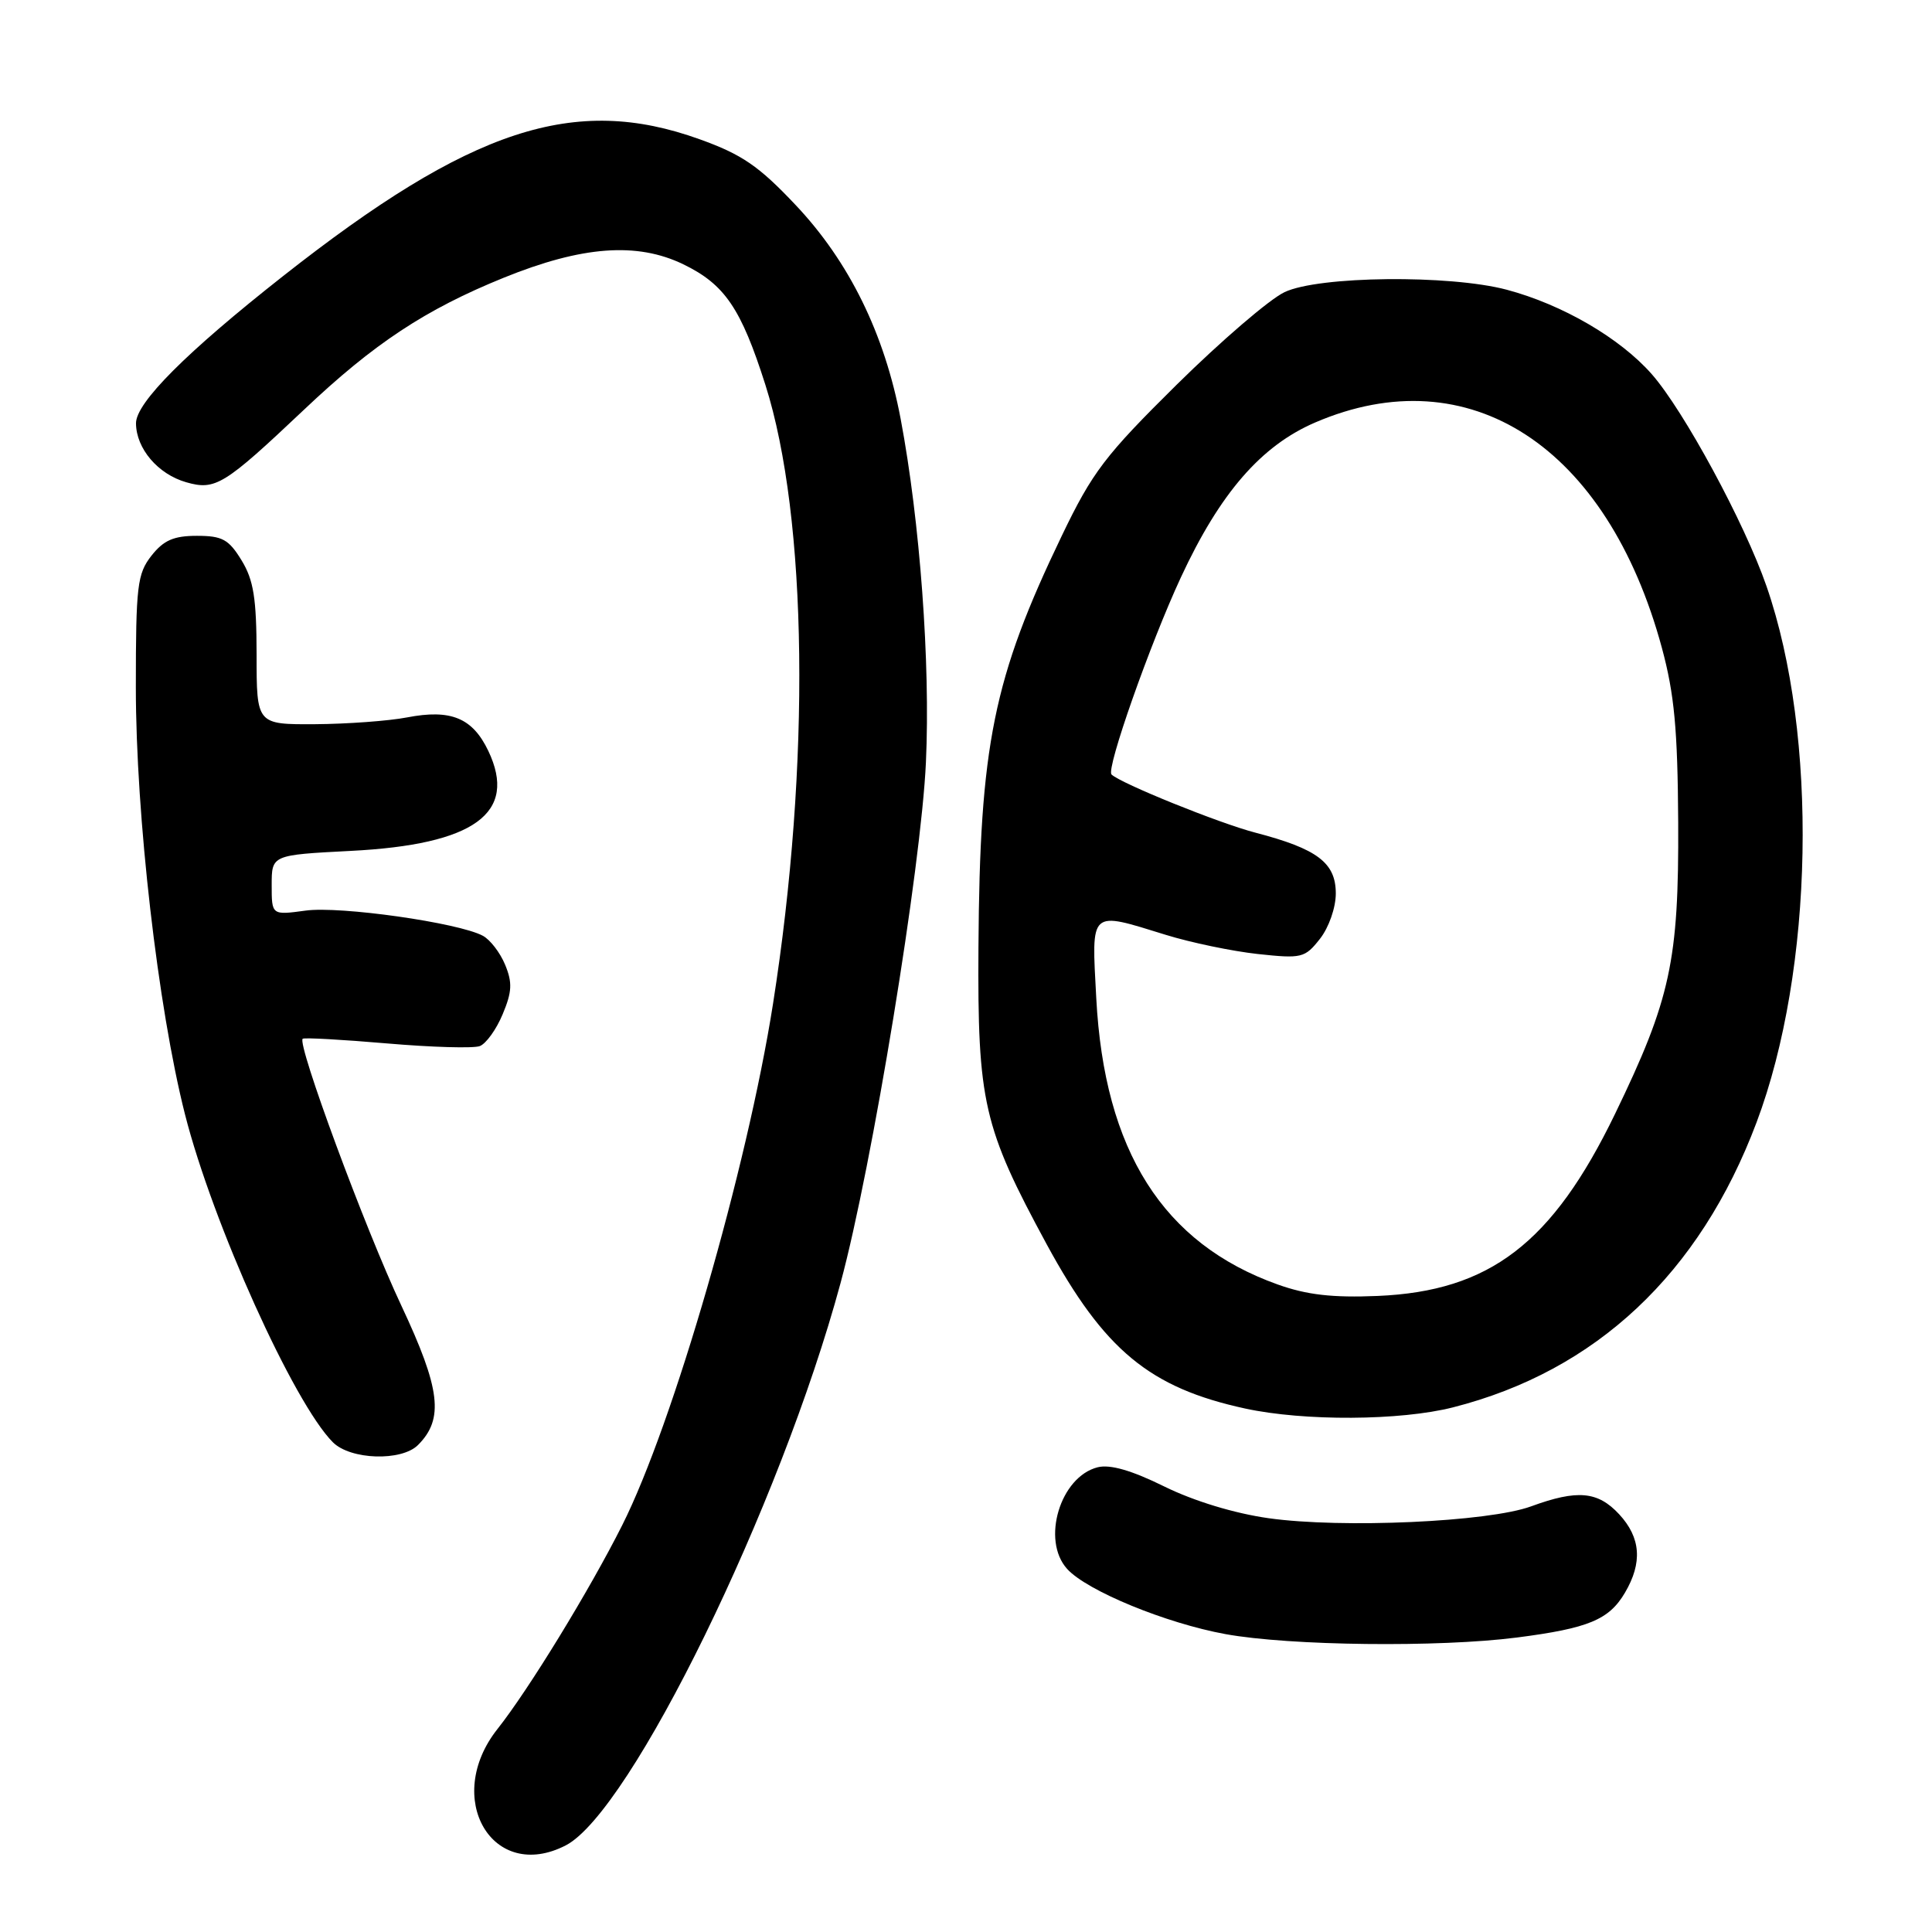 <?xml version="1.0" encoding="UTF-8" standalone="no"?>
<!DOCTYPE svg PUBLIC "-//W3C//DTD SVG 1.1//EN" "http://www.w3.org/Graphics/SVG/1.1/DTD/svg11.dtd" >
<svg xmlns="http://www.w3.org/2000/svg" xmlns:xlink="http://www.w3.org/1999/xlink" version="1.1" viewBox="0 0 256 256">
 <g >
 <path fill="currentColor"
d=" M 74.97 244.52 C 83.58 240.06 103.40 199.51 111.38 170.00 C 115.57 154.50 122.06 114.89 122.69 101.00 C 123.29 87.85 121.90 69.08 119.34 55.50 C 117.21 44.22 112.51 34.65 105.40 27.14 C 100.54 21.99 98.30 20.46 92.70 18.45 C 76.12 12.48 62.39 16.99 37.50 36.59 C 24.66 46.70 18.00 53.37 18.02 56.10 C 18.05 59.45 20.93 62.83 24.67 63.90 C 28.54 65.01 29.69 64.30 40.26 54.31 C 49.55 45.51 56.37 41.01 66.75 36.80 C 77.13 32.59 84.40 32.05 90.54 35.02 C 96.03 37.68 98.19 40.85 101.42 51.00 C 107.02 68.63 107.42 101.26 102.43 133.00 C 99.00 154.80 89.19 188.71 82.44 202.11 C 78.11 210.72 70.04 223.90 65.92 229.10 C 58.66 238.27 65.26 249.53 74.97 244.52 Z  M 201.00 216.98 C 210.47 215.76 213.20 214.63 215.31 211.05 C 217.66 207.07 217.42 203.75 214.55 200.65 C 211.72 197.60 209.02 197.35 202.88 199.60 C 197.23 201.67 177.81 202.54 168.09 201.17 C 163.56 200.53 158.20 198.90 154.28 196.97 C 149.95 194.83 147.09 194.01 145.45 194.42 C 140.48 195.67 137.95 204.08 141.40 207.89 C 144.02 210.79 154.49 215.09 162.39 216.53 C 170.93 218.08 190.63 218.31 201.00 216.98 Z  M 55.39 191.47 C 58.85 188.01 58.37 184.05 53.18 173.00 C 48.38 162.81 39.31 138.27 40.11 137.64 C 40.32 137.47 45.35 137.75 51.29 138.26 C 57.22 138.77 62.75 138.93 63.58 138.61 C 64.41 138.29 65.78 136.39 66.61 134.38 C 67.85 131.42 67.91 130.20 66.93 127.83 C 66.27 126.23 64.94 124.50 63.97 123.99 C 60.74 122.26 45.05 120.03 40.49 120.66 C 36.00 121.27 36.00 121.27 36.00 117.28 C 36.00 113.29 36.00 113.29 46.44 112.75 C 62.88 111.92 68.63 107.74 64.70 99.49 C 62.61 95.12 59.74 93.94 53.94 95.06 C 51.50 95.53 46.01 95.93 41.75 95.96 C 34.00 96.00 34.00 96.00 34.00 86.75 C 33.99 79.29 33.61 76.87 32.01 74.25 C 30.31 71.47 29.46 71.00 26.09 71.00 C 23.02 71.00 21.69 71.58 20.07 73.63 C 18.19 76.03 18.00 77.61 18.00 91.07 C 18.00 108.10 20.92 133.50 24.51 147.65 C 28.17 162.07 38.93 185.93 44.11 191.11 C 46.44 193.44 53.20 193.66 55.39 191.47 Z  M 192.54 186.48 C 211.48 181.66 225.21 168.77 232.75 148.73 C 240.36 128.51 240.94 97.47 234.07 77.67 C 231.17 69.29 223.11 54.40 218.86 49.57 C 214.65 44.79 207.04 40.36 199.65 38.39 C 192.08 36.38 174.72 36.56 170.21 38.71 C 168.23 39.64 161.81 45.16 155.93 50.96 C 146.42 60.36 144.76 62.53 140.69 71.00 C 131.62 89.86 129.82 98.72 129.65 125.50 C 129.52 146.06 130.28 149.35 138.70 164.89 C 146.31 178.90 152.33 183.89 165.00 186.64 C 172.80 188.33 185.56 188.26 192.54 186.48 Z  M 169.30 170.20 C 154.10 164.77 146.33 152.50 145.26 132.25 C 144.63 120.41 144.28 120.72 154.50 123.88 C 157.80 124.90 163.27 126.04 166.65 126.41 C 172.49 127.04 172.90 126.94 174.90 124.40 C 176.08 122.90 177.00 120.27 177.00 118.39 C 177.00 114.32 174.57 112.48 166.34 110.33 C 161.53 109.08 148.44 103.78 147.28 102.62 C 146.55 101.88 152.37 85.34 156.47 76.51 C 161.65 65.35 167.10 59.06 174.27 55.98 C 194.66 47.21 212.96 59.11 220.21 85.85 C 221.86 91.96 222.30 96.63 222.37 109.00 C 222.46 127.31 221.36 132.40 214.00 147.60 C 205.70 164.74 197.41 171.09 182.54 171.72 C 176.57 171.97 173.16 171.58 169.30 170.20 Z "/>
</g>
</svg>